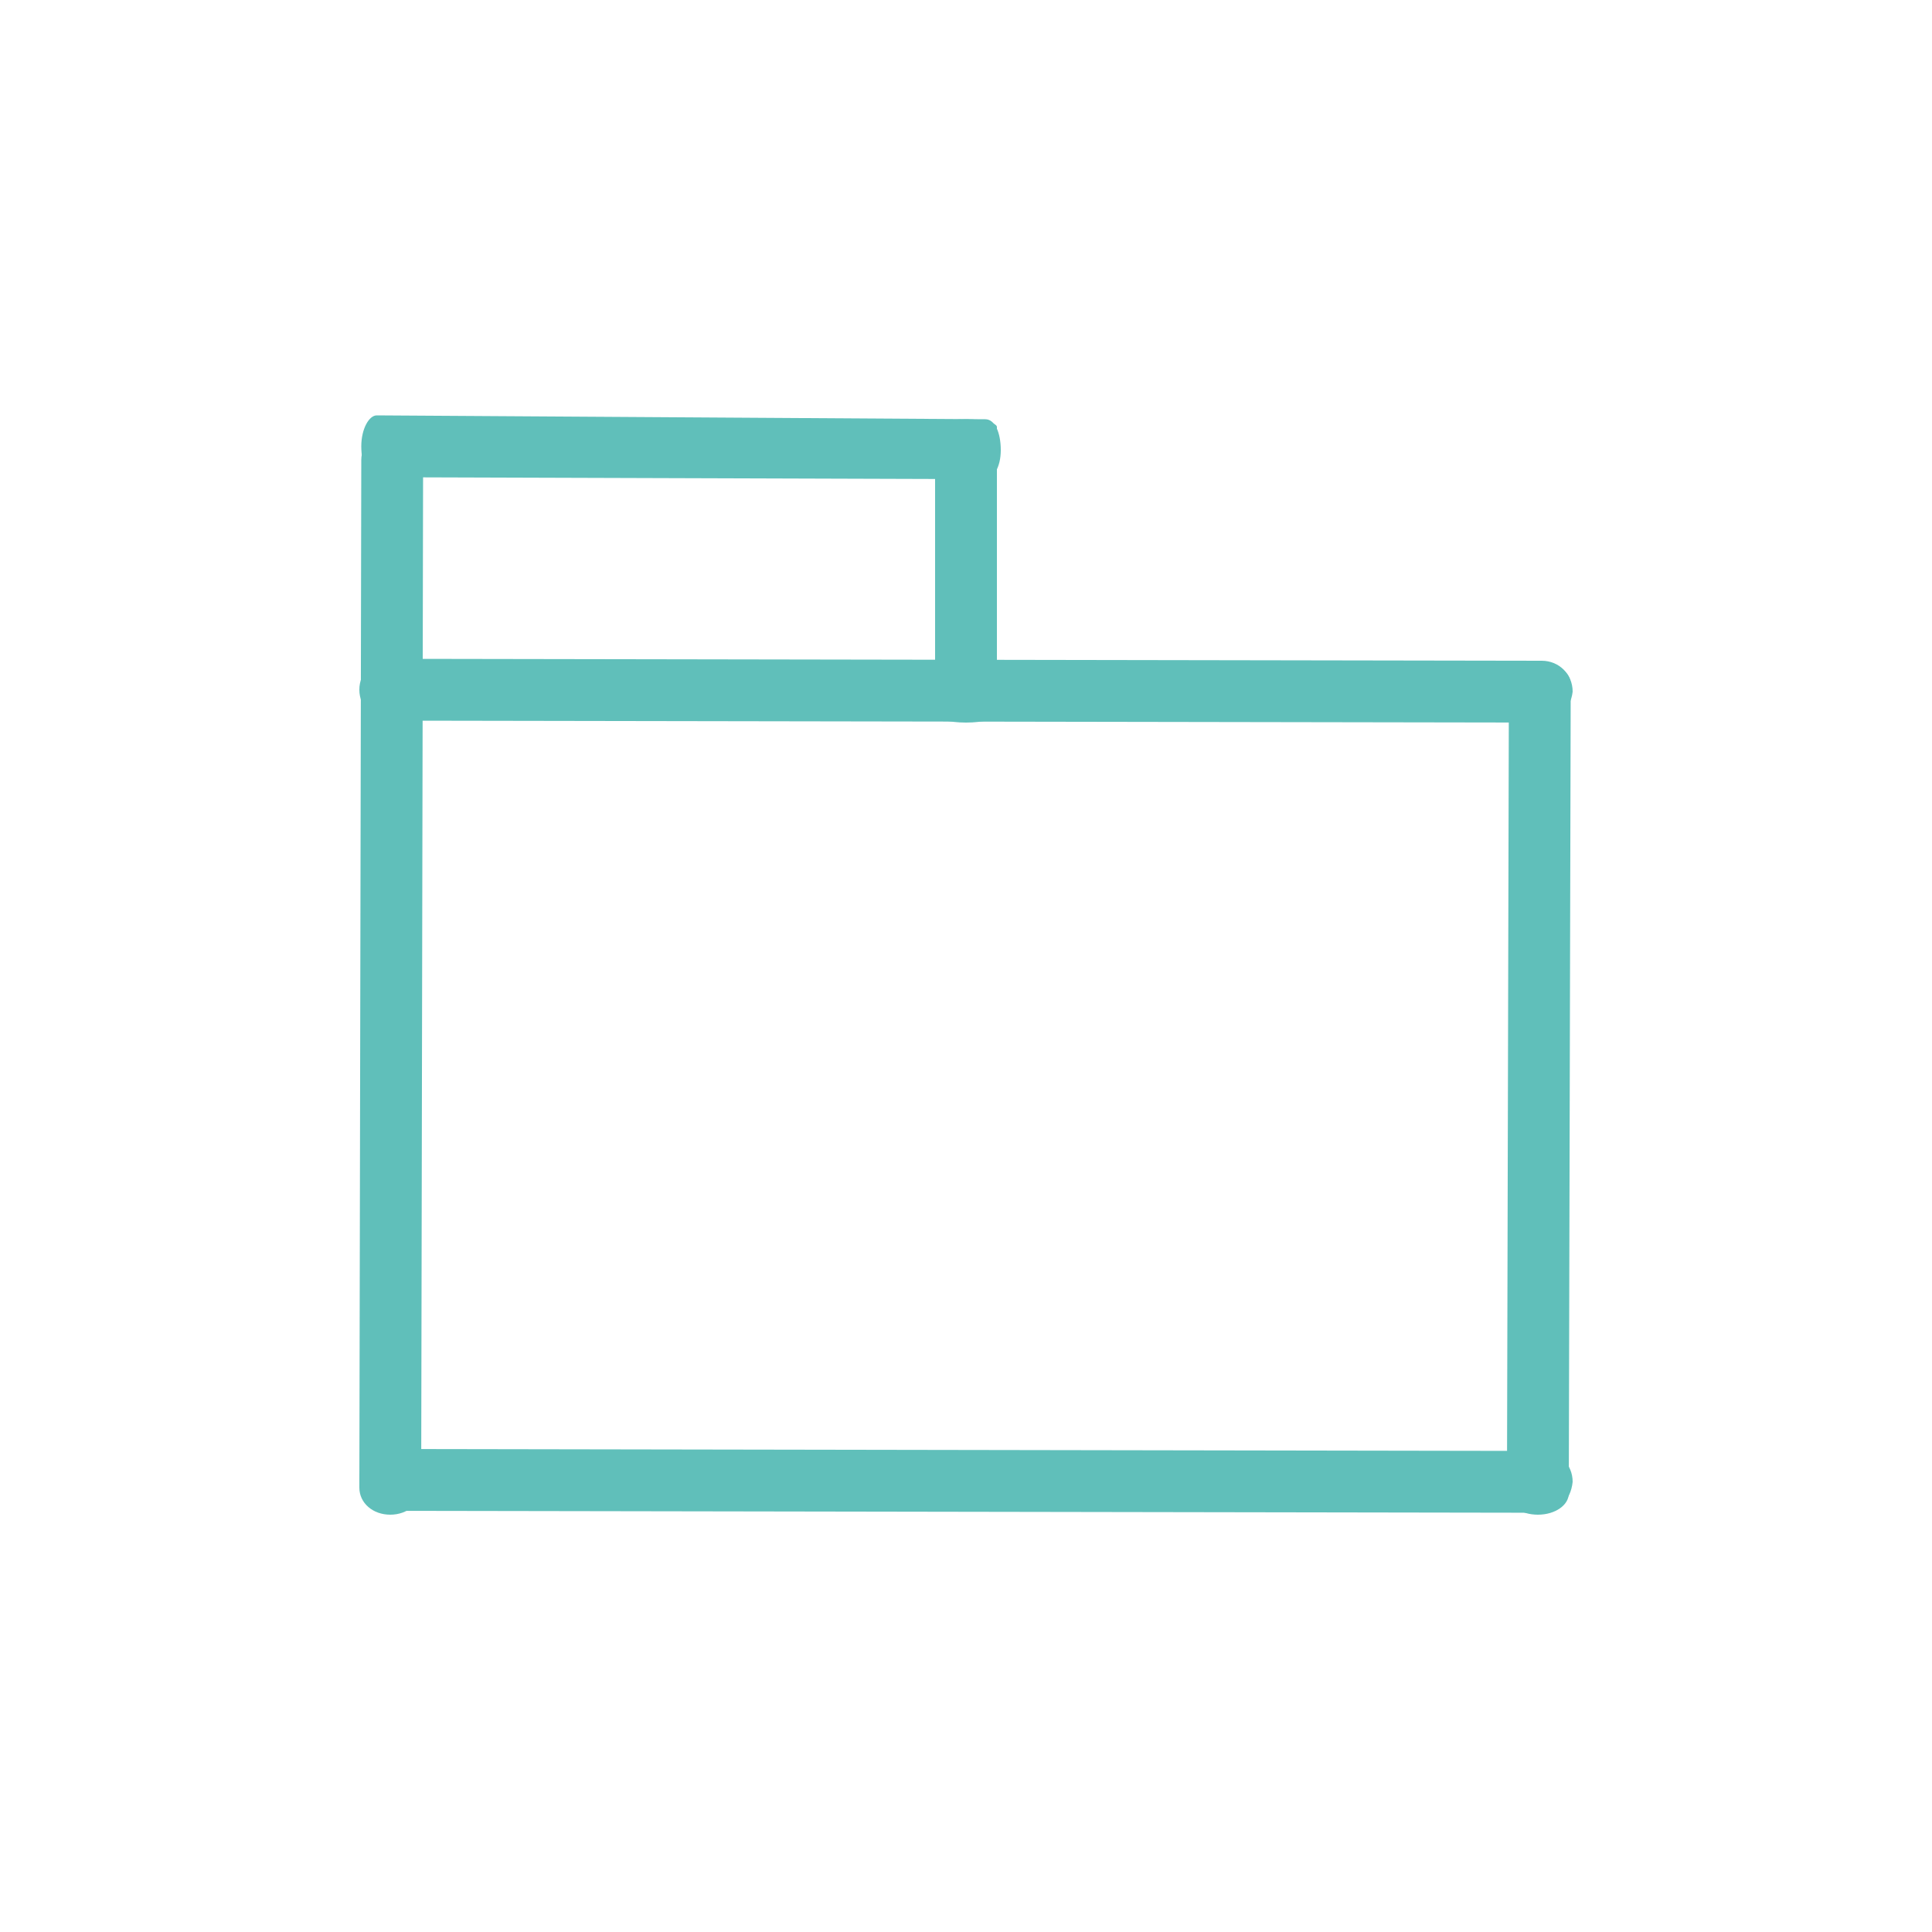 <?xml version="1.0" encoding="utf-8"?>
<!-- Generator: Adobe Illustrator 20.1.0, SVG Export Plug-In . SVG Version: 6.00 Build 0)  -->
<svg version="1.1" id="Calque_1" xmlns="http://www.w3.org/2000/svg" xmlns:xlink="http://www.w3.org/1999/xlink" x="0px" y="0px"
	 viewBox="0 0 100 100" style="enable-background:new 0 0 100 100;" xml:space="preserve">
<style type="text/css">
	.st0{fill:#60BFBA;}
</style>
<path class="st0" d="M79.8,78.3l-59.6-0.1c-0.9,0-1.6-0.7-1.6-1.6s0.7-1.6,1.6-1.6l59.6,0.1c0.9,0,1.6,0.7,1.6,1.6
	C81.3,77.7,80.6,78.3,79.8,78.3z"/>
<path class="st0" d="M79.8,37.4l-59.6-0.1c-0.9,0-1.6-0.7-1.6-1.6s0.7-1.6,1.6-1.6l59.6,0.1c0.9,0,1.6,0.7,1.6,1.6
	C81.3,36.7,80.6,37.4,79.8,37.4z"/>
<path class="st0" d="M81.3,35.4l-0.1,41.9c0,0.6-0.7,1.1-1.6,1.1c-0.9,0-1.6-0.5-1.6-1.1l0.1-41.9c0-0.6,0.7-1.1,1.6-1.1
	C80.6,34.3,81.3,34.8,81.3,35.4z"/>
<path class="st0" d="M21.9,23.8L21.8,77c0,0.8-0.7,1.4-1.6,1.4c-0.9,0-1.6-0.6-1.6-1.4l0.1-53.2c0-0.8,0.7-1.4,1.6-1.4
	C21.2,22.4,21.9,23,21.9,23.8z"/>
<path class="st0" d="M51,24.8l-31.5-0.1c-0.5,0-0.8-0.7-0.8-1.6s0.4-1.6,0.8-1.6L51,21.7c0.5,0,0.8,0.7,0.8,1.6S51.4,24.8,51,24.8z"
	/>
<path class="st0" d="M51.6,22.1l0,14.9c0,0.2-0.7,0.4-1.6,0.4c-0.9,0-1.6-0.2-1.6-0.4l0-14.9c0-0.2,0.7-0.4,1.6-0.4
	C50.9,21.7,51.6,21.9,51.6,22.1z"/>
</svg>
